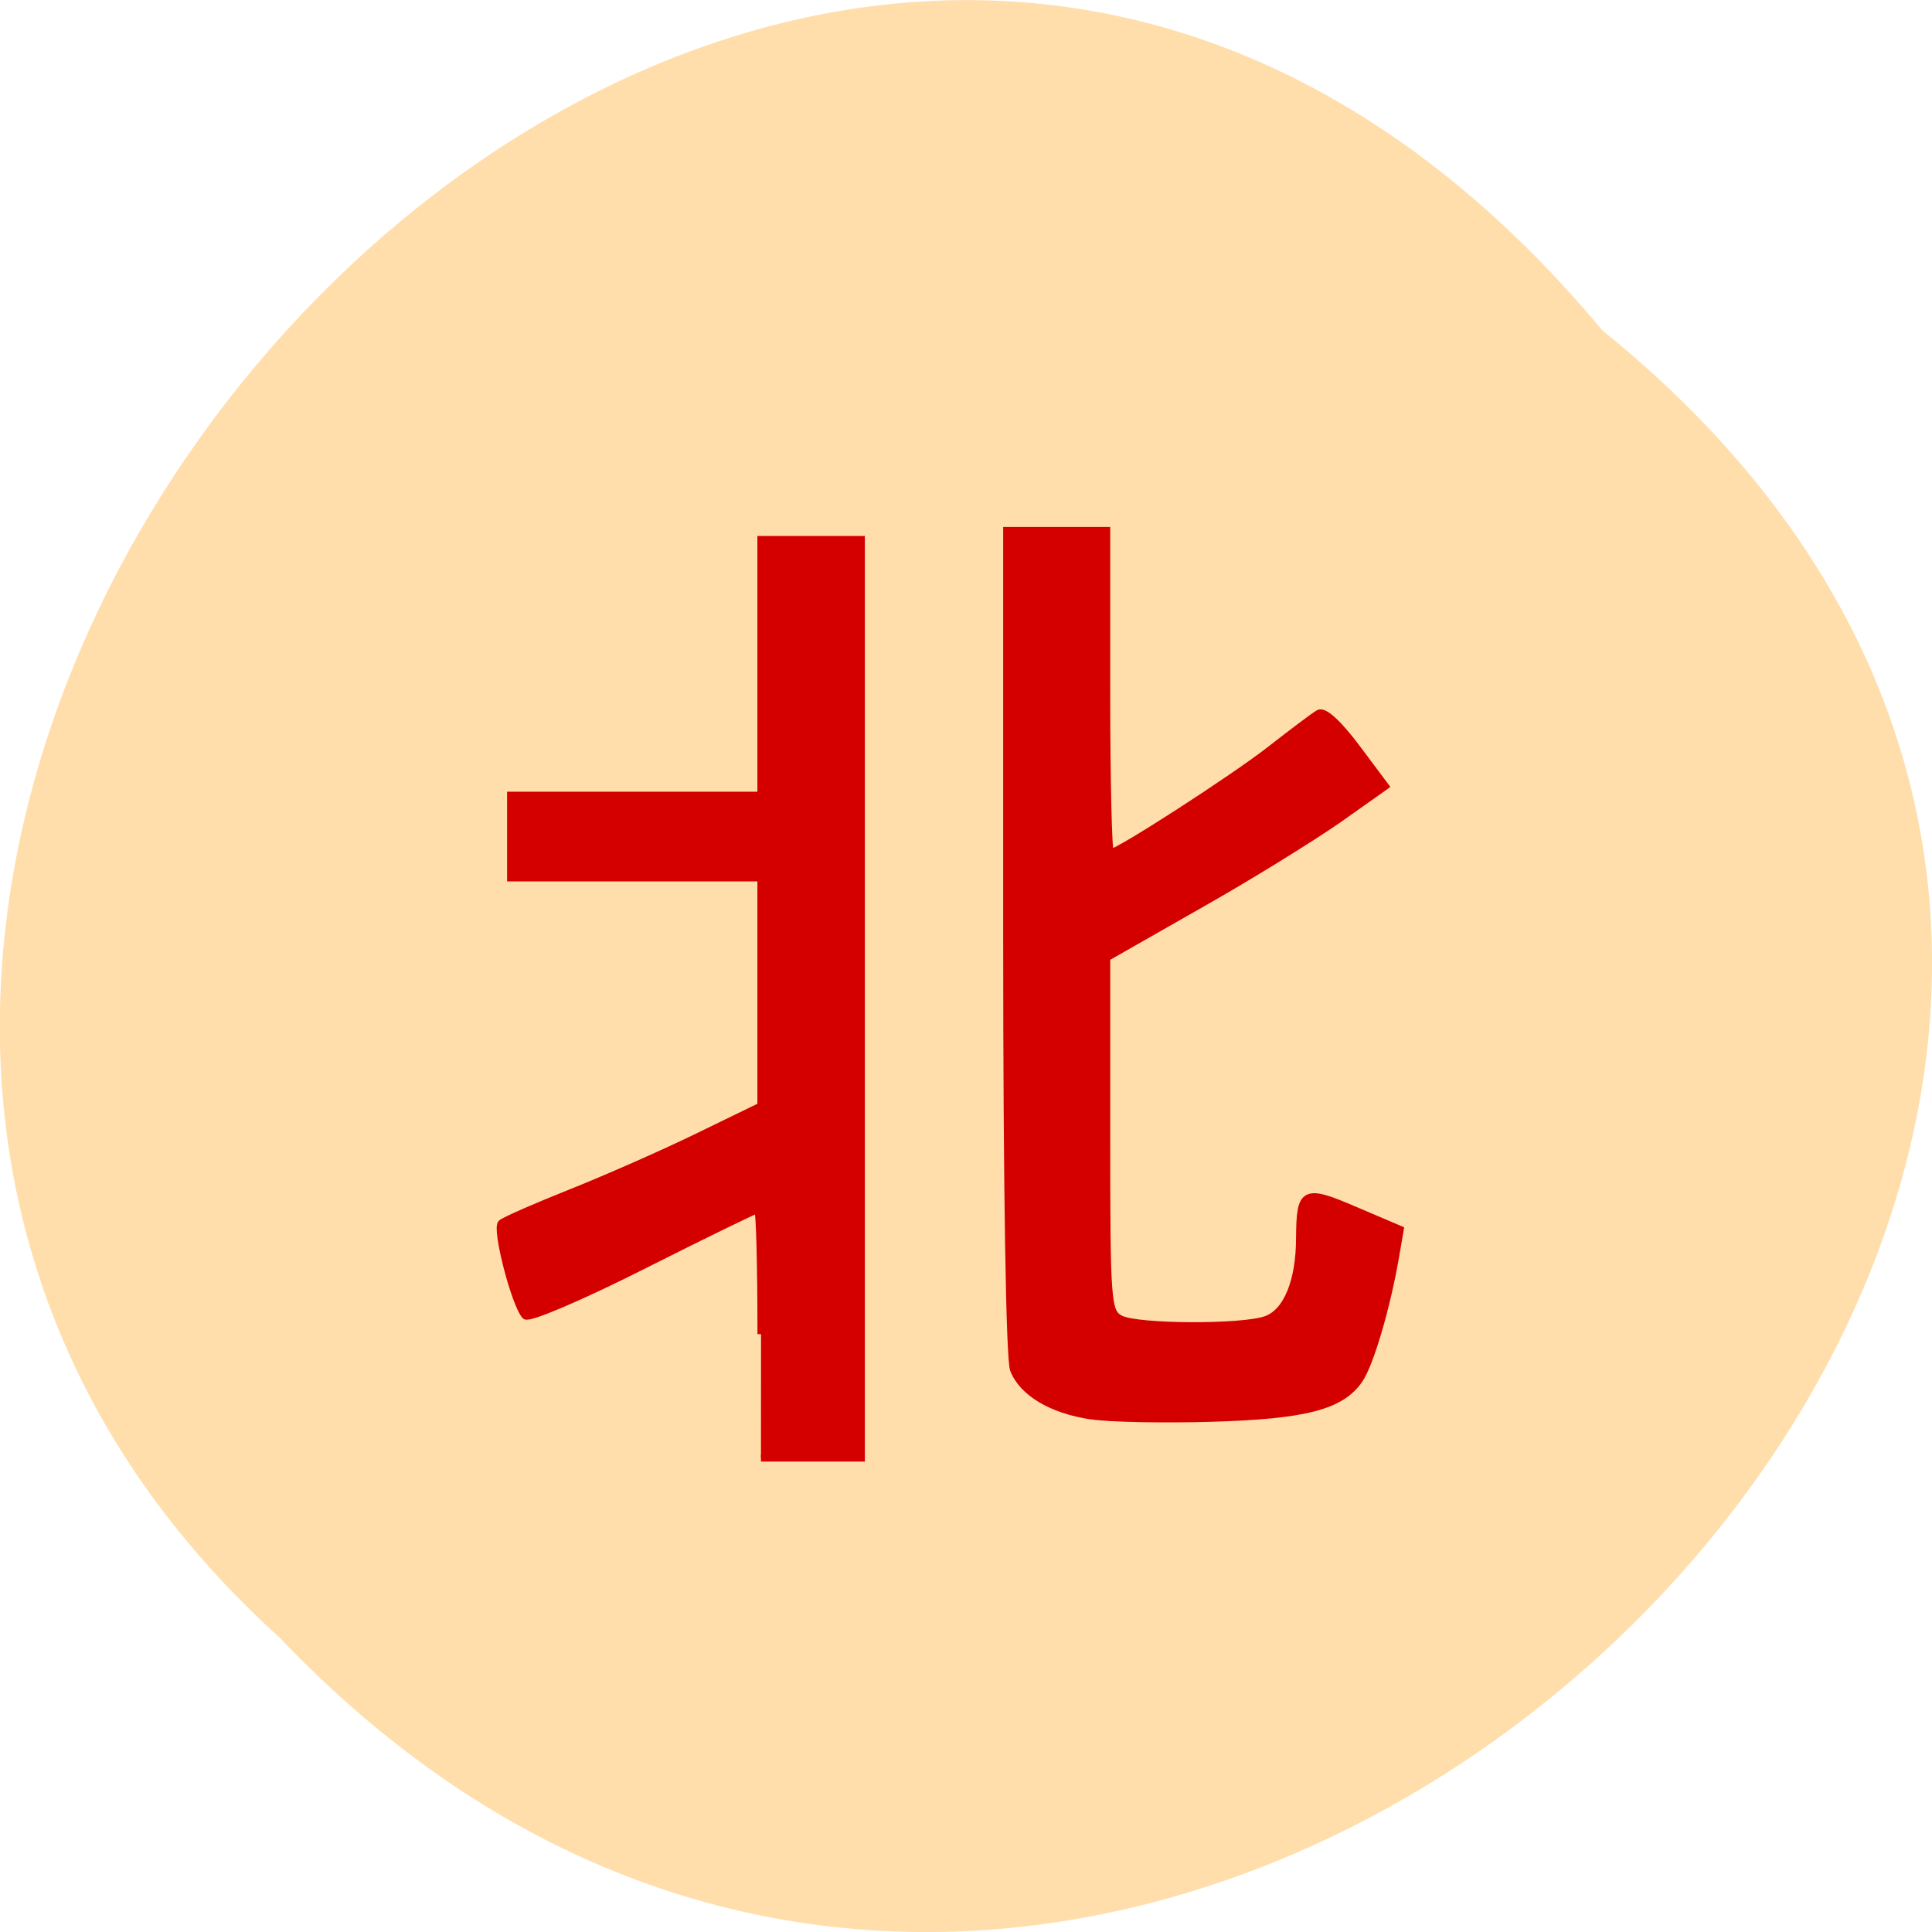 <svg xmlns="http://www.w3.org/2000/svg" viewBox="0 0 22 22"><path d="m 18.246 3.762 c 11.164 9.01 -5.18 25.277 -15.06 14.887 c -9.898 -8.941 5.551 -26.297 15.06 -14.887" fill="#ffdeac"/><g fill="#d40000" stroke="#d40000"><path d="m 44.03 148.25 c 0 -3.03 -0.059 -5.513 -0.147 -5.513 c -0.073 0 -2.287 1.112 -4.91 2.482 c -2.653 1.386 -4.896 2.376 -5.03 2.223 c -0.44 -0.472 -1.29 -3.868 -1.026 -4.112 c 0.132 -0.122 1.466 -0.731 2.946 -1.34 c 1.48 -0.609 3.928 -1.721 5.438 -2.482 l 2.726 -1.371 v -10.1 h -10.715 v -3.67 h 10.715 v -11.33 h 4.295 v 40.705 h -4.295" transform="matrix(0.266 0 0 0.257 -3.046 -22.908)" stroke-width="0.306"/><path d="m 148.39 197.79 c -6.02 -0.917 -10.491 -3.669 -11.842 -7.338 c -0.623 -1.619 -1.039 -29.03 -1.039 -67.72 v -65.02 h 15.166 v 25.468 c 0 14.03 0.26 25.522 0.571 25.522 c 1.143 0 18.75 -11.817 24.359 -16.403 c 3.324 -2.698 6.544 -5.234 7.271 -5.666 c 0.779 -0.486 2.909 1.511 5.713 5.396 l 4.415 6.151 l -7.323 5.396 c -4.051 2.914 -13.556 9.07 -21.19 13.544 l -13.815 8.202 v 28 c 0 26.548 0.104 28 2.078 29.08 c 2.649 1.403 18.542 1.457 22.13 0.108 c 3.168 -1.187 5.09 -6.04 5.09 -12.95 c 0.052 -7.5 0.675 -7.824 8.466 -4.317 l 6.804 3.02 l -0.675 4.101 c -1.35 8.256 -3.895 17.16 -5.505 19.641 c -2.753 4.263 -8.258 5.72 -22.541 6.151 c -7.219 0.216 -15.374 0.054 -18.13 -0.378" transform="matrix(0.075 0 0 0.072 1.301 1.884)" stroke-width="1.085"/></g></svg>